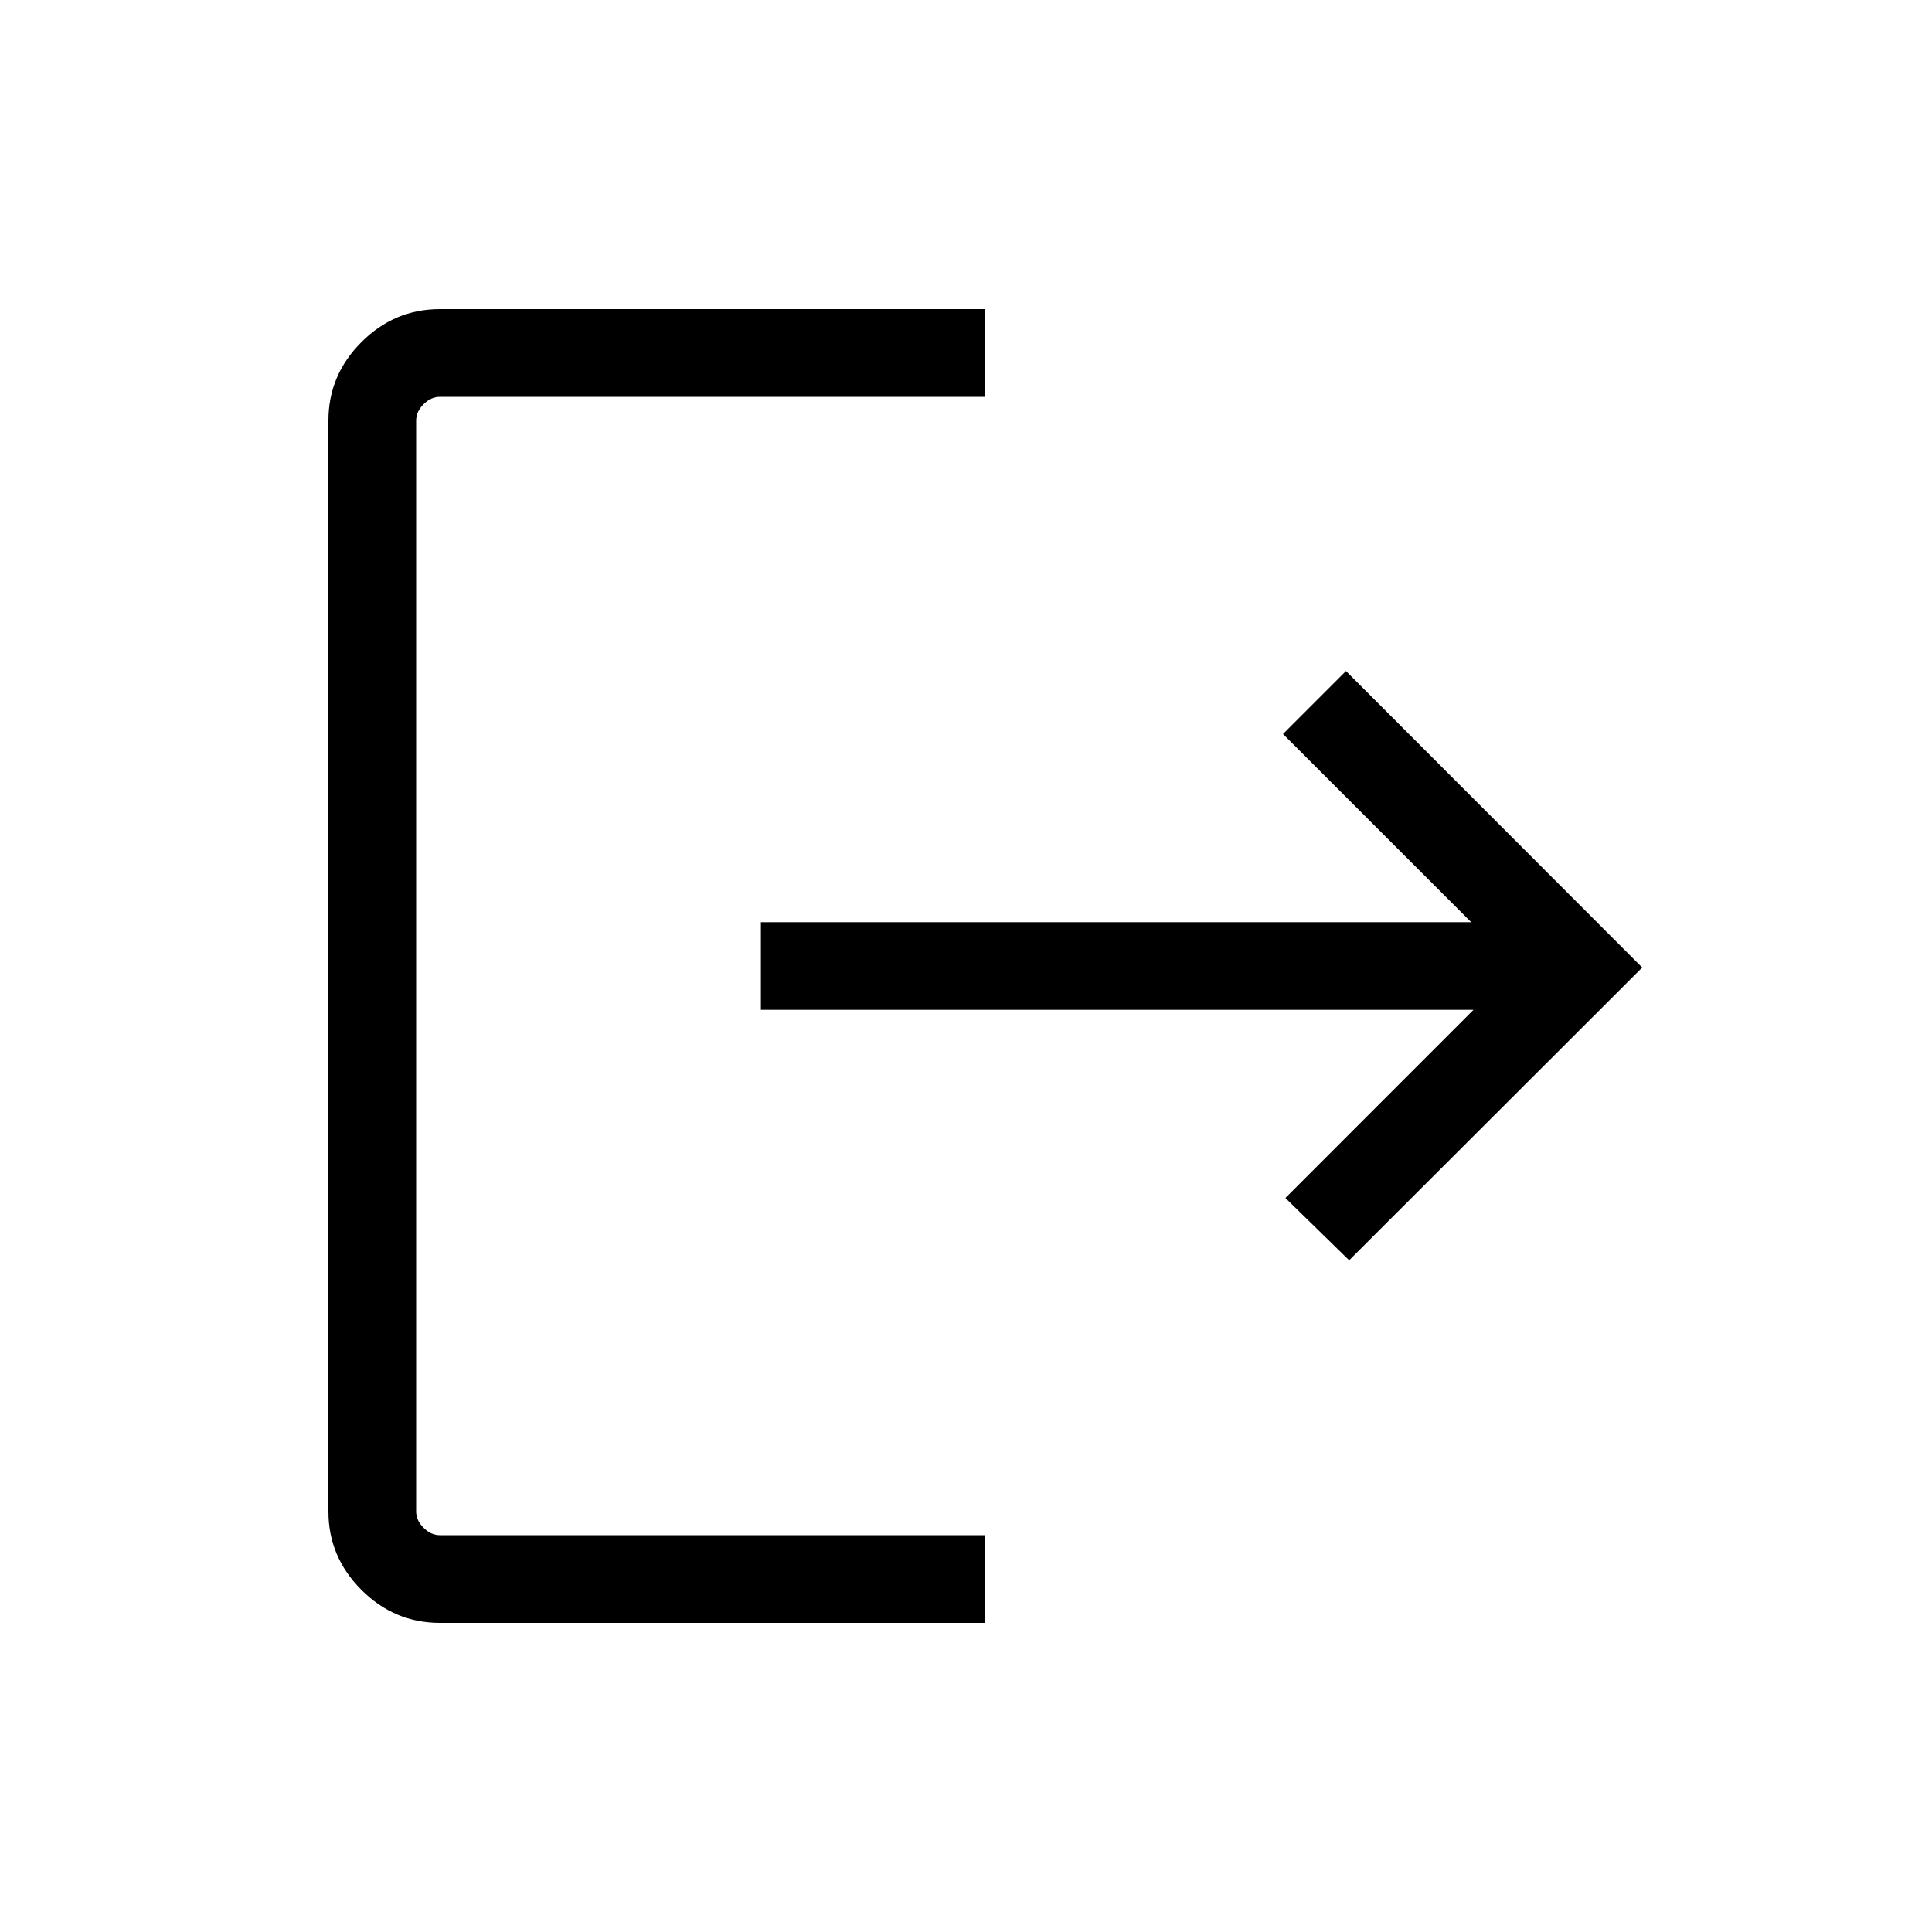 <svg xmlns="http://www.w3.org/2000/svg" width="25" height="25" viewBox="0 0 25 25" fill="none">
<path d="M5.692 21C5.3 21 4.962 20.858 4.677 20.573C4.392 20.288 4.25 19.95 4.25 19.558V5.442C4.25 5.05 4.392 4.712 4.677 4.427C4.962 4.142 5.3 4 5.692 4H12.744V5.135H5.692C5.615 5.135 5.545 5.167 5.481 5.231C5.417 5.295 5.385 5.365 5.385 5.442V19.558C5.385 19.635 5.417 19.705 5.481 19.769C5.545 19.833 5.615 19.865 5.692 19.865H12.744V21H5.692ZM17.458 16.308L16.633 15.502L19.067 13.067H9.846V11.933H19.037L16.602 9.498L17.417 8.683L21.25 12.52L17.458 16.308Z" fill="black"/>
</svg>

